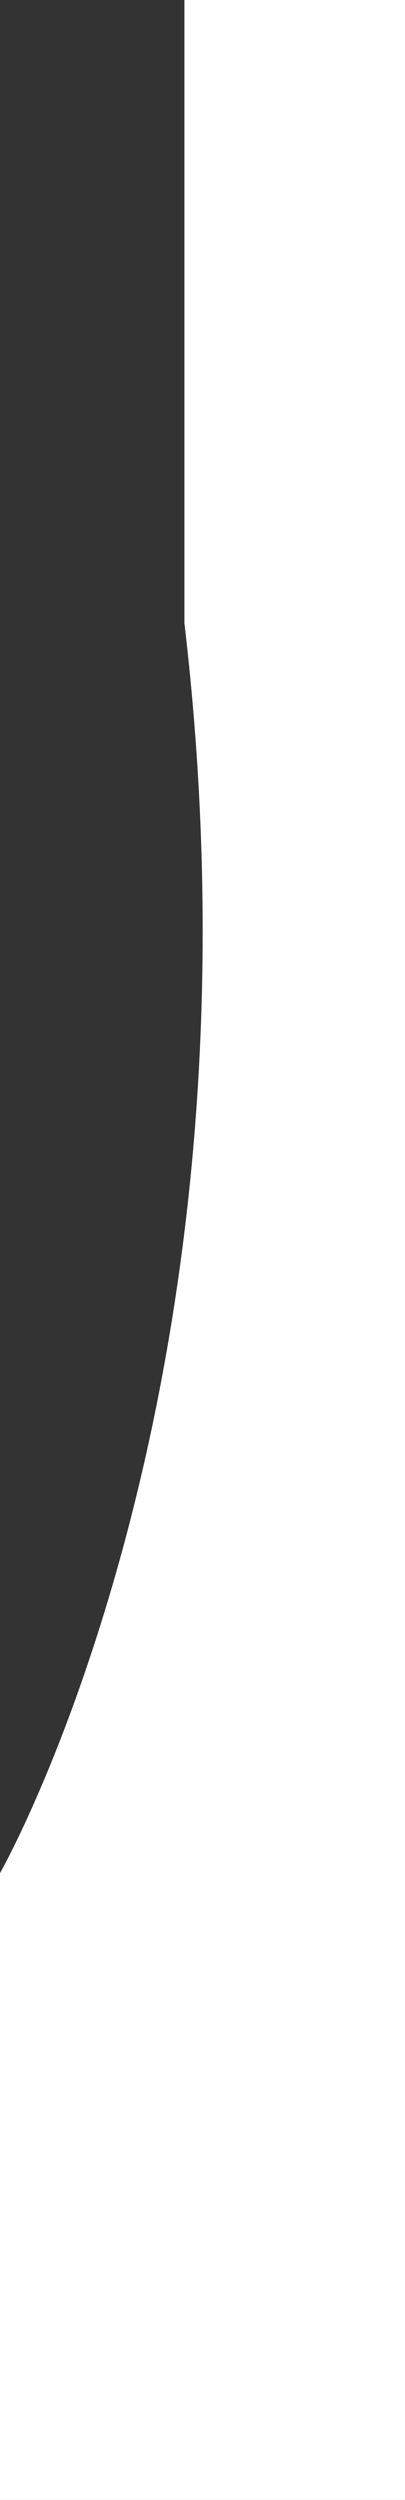 <svg xmlns:xlink="http://www.w3.org/1999/xlink" viewBox="0 0 112 690" fill="none" xmlns="http://www.w3.org/2000/svg" width="112"  height="690" ><rect x="0" y="0" width="112" height="690" fill="#333333" stroke="none"/><path d="M116 0H51v172C76 384 0 517 0 517v173h116V0z" fill="#FFFFFF"></path></svg>